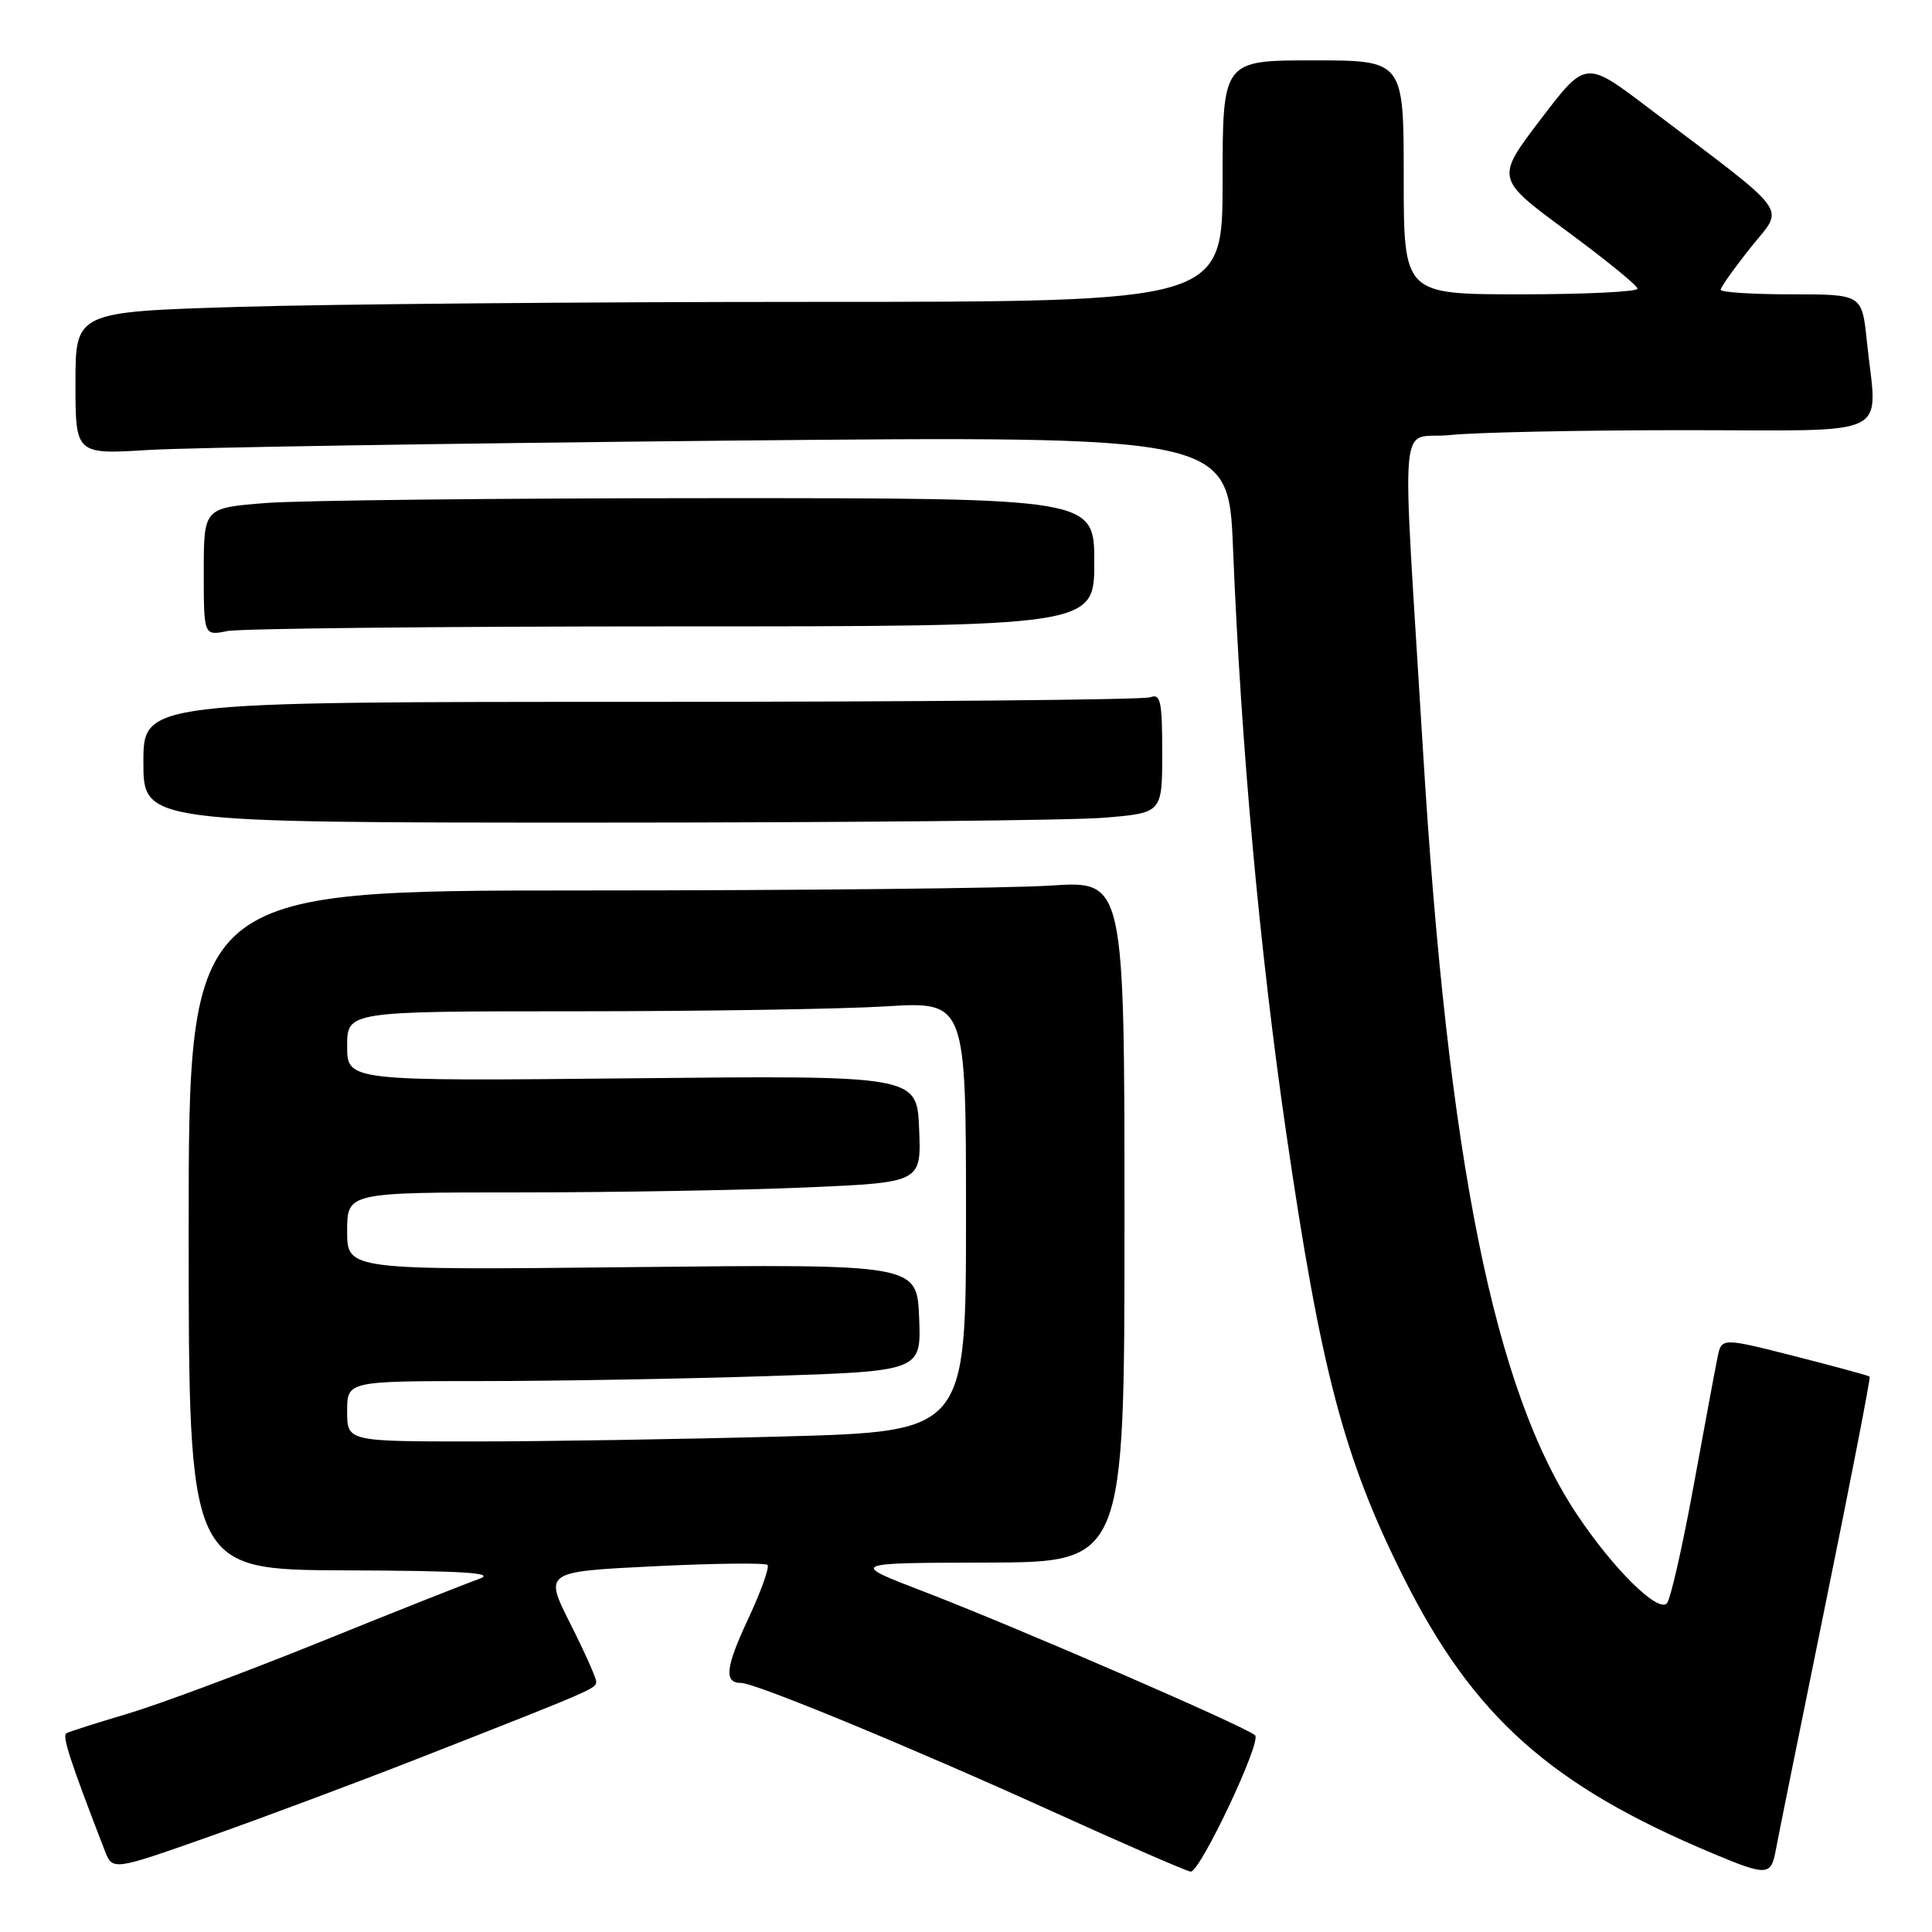 <?xml version="1.0" encoding="UTF-8" standalone="no"?>
<!DOCTYPE svg PUBLIC "-//W3C//DTD SVG 1.1//EN" "http://www.w3.org/Graphics/SVG/1.1/DTD/svg11.dtd" >
<svg xmlns="http://www.w3.org/2000/svg" xmlns:xlink="http://www.w3.org/1999/xlink" version="1.1" viewBox="0 0 256 256">
 <g >
 <path fill="currentColor"
d=" M 55.44 233.00 C 78.77 223.85 79.00 223.75 79.00 222.82 C 79.00 222.34 77.45 218.87 75.55 215.11 C 72.11 208.26 72.11 208.26 86.63 207.54 C 94.62 207.15 101.40 207.07 101.70 207.36 C 101.99 207.66 100.83 210.89 99.12 214.55 C 96.12 220.97 95.90 223.00 98.21 223.00 C 100.07 223.00 120.63 231.49 139.25 239.94 C 149.01 244.37 157.35 248.00 157.78 248.00 C 159.06 248.00 167.19 230.79 166.31 229.94 C 165.18 228.84 134.59 215.57 122.50 210.93 C 112.50 207.09 112.50 207.09 130.75 207.05 C 149.00 207.00 149.00 207.00 149.00 161.85 C 149.00 116.70 149.00 116.70 139.25 117.34 C 133.89 117.70 105.99 117.99 77.25 117.99 C 25.00 118.00 25.00 118.00 25.00 163.00 C 25.00 208.00 25.00 208.00 45.75 208.08 C 61.56 208.14 65.79 208.41 63.50 209.21 C 61.85 209.79 52.40 213.53 42.50 217.54 C 32.60 221.54 21.12 225.82 17.00 227.05 C 12.88 228.27 9.19 229.45 8.80 229.66 C 8.20 230.00 9.29 233.34 13.87 245.19 C 14.91 247.88 14.91 247.88 27.64 243.39 C 34.65 240.92 47.16 236.24 55.44 233.00 Z  M 235.28 245.25 C 235.55 243.74 238.53 229.03 241.88 212.58 C 245.24 196.12 247.88 182.54 247.74 182.41 C 247.61 182.27 243.13 181.06 237.80 179.70 C 228.11 177.24 228.11 177.24 227.58 179.87 C 227.28 181.32 225.85 189.03 224.39 197.00 C 222.93 204.97 221.35 211.93 220.87 212.45 C 219.70 213.73 213.81 207.93 209.00 200.74 C 198.00 184.32 191.86 153.87 188.54 99.24 C 185.72 52.77 185.23 58.37 192.20 57.64 C 195.55 57.29 209.48 57.00 223.15 57.00 C 251.41 57.00 248.73 58.31 247.36 45.15 C 246.72 39.00 246.72 39.00 237.36 39.00 C 232.21 39.00 228.00 38.73 228.00 38.39 C 228.00 38.06 229.79 35.54 231.97 32.80 C 236.46 27.16 237.76 28.94 218.30 14.20 C 210.10 7.99 210.10 7.99 204.14 15.82 C 198.17 23.66 198.17 23.66 207.56 30.58 C 212.73 34.39 216.97 37.84 216.98 38.25 C 216.99 38.66 210.03 39.00 201.50 39.00 C 186.00 39.00 186.00 39.00 186.00 23.50 C 186.00 8.00 186.00 8.00 174.00 8.00 C 162.00 8.00 162.00 8.00 162.00 24.00 C 162.00 40.00 162.00 40.00 107.75 40.00 C 77.91 40.00 43.71 40.30 31.75 40.66 C 10.00 41.32 10.00 41.32 10.00 50.77 C 10.00 60.22 10.00 60.22 19.75 59.62 C 25.11 59.30 59.49 58.75 96.14 58.39 C 162.78 57.75 162.78 57.75 163.38 72.63 C 164.45 98.90 166.90 125.90 170.42 150.05 C 175.03 181.68 178.09 193.27 185.98 209.01 C 195.24 227.48 205.47 236.60 227.00 245.61 C 234.08 248.58 234.67 248.55 235.28 245.25 Z  M 146.35 108.35 C 154.00 107.71 154.00 107.71 154.00 99.75 C 154.00 92.90 153.78 91.87 152.42 92.39 C 151.55 92.73 121.17 93.00 84.92 93.00 C 19.00 93.00 19.00 93.00 19.00 101.00 C 19.00 109.00 19.00 109.00 78.85 109.00 C 111.77 109.00 142.14 108.71 146.35 108.35 Z  M 89.12 83.00 C 145.00 83.00 145.00 83.00 145.00 74.50 C 145.00 66.00 145.00 66.00 94.25 66.01 C 66.34 66.01 39.79 66.30 35.25 66.65 C 27.00 67.30 27.00 67.30 27.00 75.77 C 27.00 84.25 27.00 84.25 30.12 83.62 C 31.84 83.28 58.39 83.00 89.12 83.00 Z  M 46.00 187.00 C 46.00 183.00 46.00 183.00 63.75 183.00 C 73.51 183.00 90.63 182.70 101.79 182.34 C 122.08 181.68 122.08 181.68 121.79 174.59 C 121.50 167.50 121.50 167.50 83.75 167.90 C 46.00 168.30 46.00 168.30 46.00 163.15 C 46.00 158.00 46.00 158.00 68.84 158.00 C 81.40 158.00 98.52 157.70 106.88 157.34 C 122.08 156.68 122.08 156.68 121.79 149.59 C 121.50 142.50 121.50 142.50 83.75 142.88 C 46.00 143.26 46.00 143.26 46.00 138.63 C 46.00 134.00 46.00 134.00 76.34 134.00 C 93.03 134.00 111.48 133.71 117.34 133.35 C 128.00 132.70 128.00 132.70 128.00 161.19 C 128.00 189.68 128.00 189.68 103.84 190.34 C 90.55 190.70 72.10 191.00 62.84 191.00 C 46.00 191.00 46.00 191.00 46.00 187.00 Z "/>
</g>
</svg>